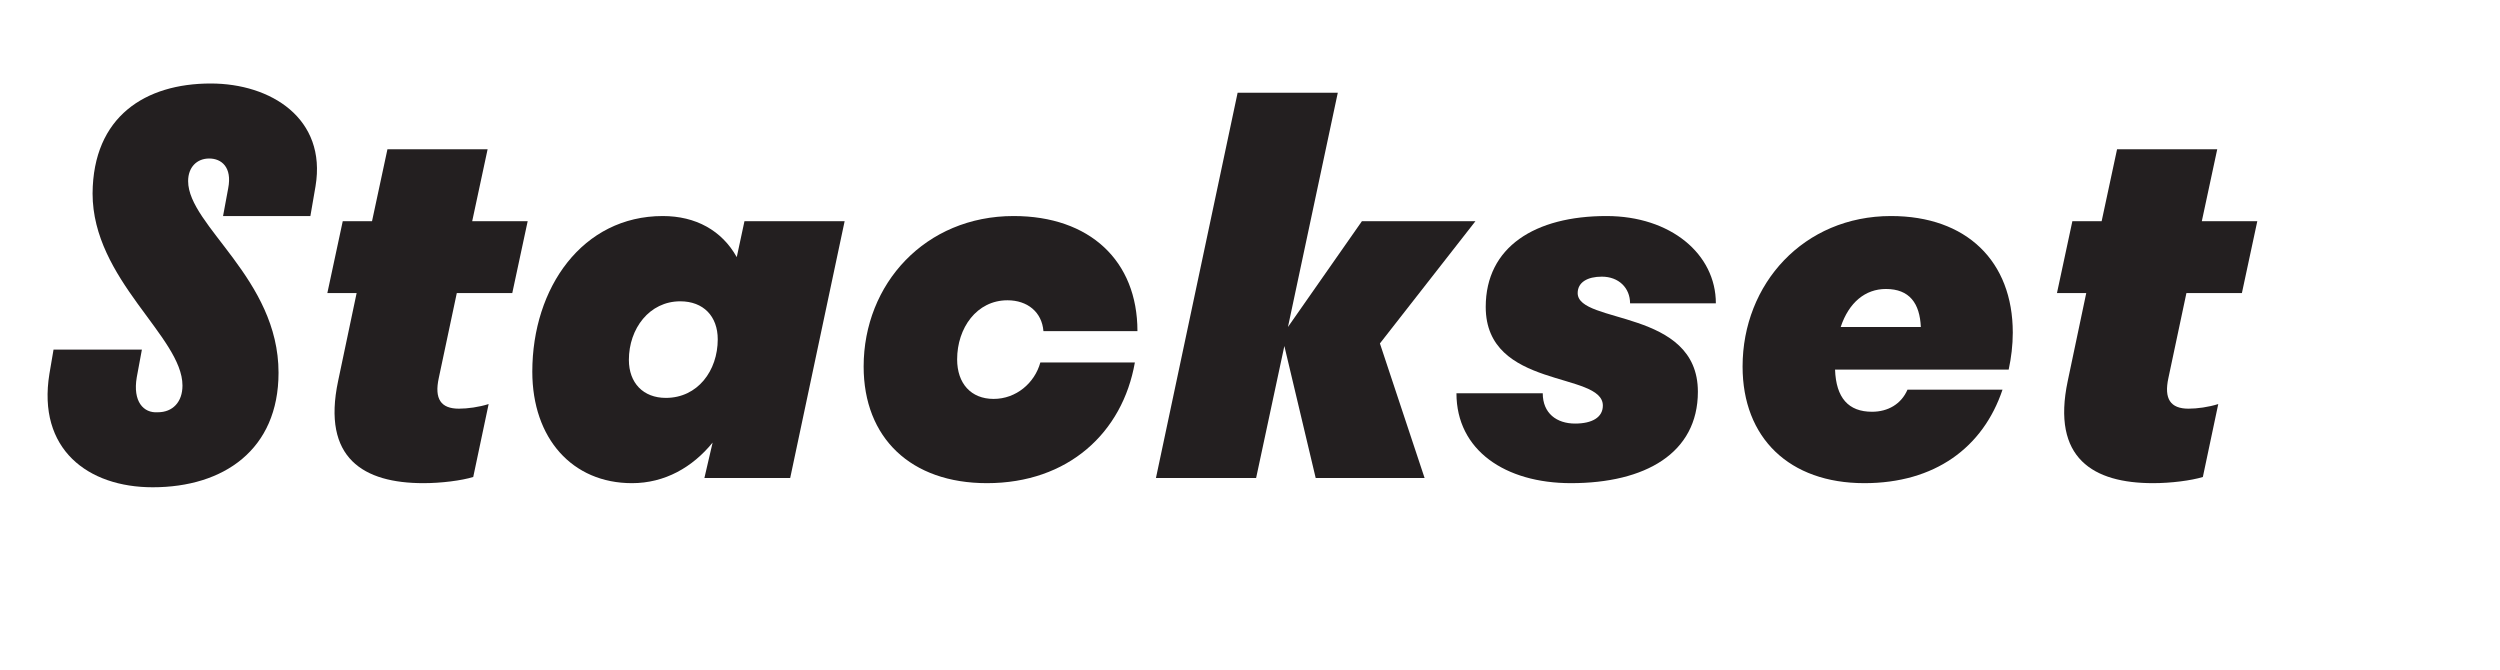 <?xml version="1.0" encoding="UTF-8"?><svg id="Layer_1" xmlns="http://www.w3.org/2000/svg" viewBox="0 0 438 117.33"><defs><style>.cls-1{fill:#231f20;}.cls-2{fill:none;}</style></defs><rect class="cls-2" width="400" height="100"/><path class="cls-1" d="M36.92,14.63c10.53,0,20.34,6.12,18.36,18l-.9,5.22h-15.3l.9-4.86c.72-3.69-1.17-5.22-3.33-5.22s-3.69,1.53-3.69,3.96c0,7.83,15.84,17.1,15.84,33.57,0,13.5-9.63,20.07-22.05,20.07-11.34,0-20.25-6.66-18.09-19.89l.72-4.23h15.48l-.9,4.86c-.72,4.23,1.17,6.3,3.69,6.12,2.61,0,4.32-1.8,4.32-4.68,0-8.55-15.75-18.54-15.75-33.66.09-13.5,9.27-19.26,20.7-19.26Z"/><path class="cls-1" d="M80.39,71.6c1.53,0,3.51-.27,5.22-.81l-2.7,12.78c-2.07.63-5.58,1.08-8.73,1.08-10.44,0-17.82-4.32-14.94-17.91l3.24-15.39h-5.13l2.7-12.6h5.13l2.7-12.6h17.55l-2.7,12.6h9.72l-2.7,12.6h-9.72l-3.15,14.85c-.81,3.69.36,5.4,3.51,5.4Z"/><path class="cls-1" d="M93.26,65.12c0-14.76,8.82-27.27,22.86-27.27,5.76,0,10.35,2.52,12.96,7.2l1.35-6.3h17.55l-9.54,45h-15.03l1.44-6.21c-3.51,4.32-8.37,7.11-14.13,7.11-10.44,0-17.46-7.83-17.46-19.53ZM119.18,52.79c-5.4,0-9,4.77-9,10.26,0,4.05,2.52,6.66,6.48,6.66,5.58,0,9.09-4.77,9.09-10.26,0-4.05-2.52-6.66-6.57-6.66Z"/><path class="cls-1" d="M182.81,58.01c-.27-3.33-2.79-5.4-6.3-5.4-5.4,0-8.82,4.86-8.82,10.35,0,4.23,2.43,6.93,6.39,6.93s7.2-2.79,8.19-6.39h16.56c-2.16,12.33-11.7,21.15-25.92,21.15-13.32,0-21.6-7.92-21.6-20.43,0-14.49,10.8-26.37,26.28-26.37,13.32,0,21.69,7.83,21.69,20.16h-16.47Z"/><path class="cls-1" d="M225.65,57.29l12.96-18.54h19.89l-16.74,21.42,7.83,23.58h-19.08l-5.49-23.13-4.95,23.13h-17.55l14.31-67.5h17.55l-8.73,41.04Z"/><path class="cls-1" d="M275.24,84.65c-11.52,0-20.07-5.76-20.07-15.75h15.12c0,3.51,2.43,5.31,5.67,5.31,2.97,0,4.86-1.08,4.86-3.15,0-6.03-20.52-2.79-20.52-17.28,0-10.53,8.64-15.93,21.15-15.93,11.25,0,19.17,6.66,19.17,15.3h-15.03c0-2.7-1.98-4.68-4.95-4.68-2.52,0-4.23.99-4.23,2.88,0,5.49,21.06,2.7,21.06,17.28,0,10.8-9.27,16.02-22.23,16.02Z"/><path class="cls-1" d="M321.5,64.76c.18,4.95,2.34,7.38,6.48,7.38,2.79,0,5.13-1.35,6.21-3.87h16.65c-3.42,10.17-11.88,16.38-24.21,16.38-13.14,0-21.33-7.92-21.33-20.43,0-14.49,10.71-26.37,26.01-26.37,13.23,0,21.33,7.92,21.33,20.43,0,2.16-.27,4.41-.72,6.48h-30.42ZM322.49,57.29h14.04c-.18-4.14-1.98-6.66-6.12-6.66-3.6,0-6.48,2.34-7.92,6.66Z"/><path class="cls-1" d="M383.42,71.6c1.53,0,3.51-.27,5.22-.81l-2.7,12.78c-2.07.63-5.58,1.08-8.73,1.08-10.44,0-17.82-4.32-14.94-17.91l3.24-15.39h-5.13l2.7-12.6h5.13l2.7-12.6h17.55l-2.7,12.6h9.72l-2.7,12.6h-9.72l-3.15,14.85c-.81,3.69.36,5.4,3.51,5.4Z"/><rect class="cls-2" x="438" y="113" width="0" height="4.33"/></svg>